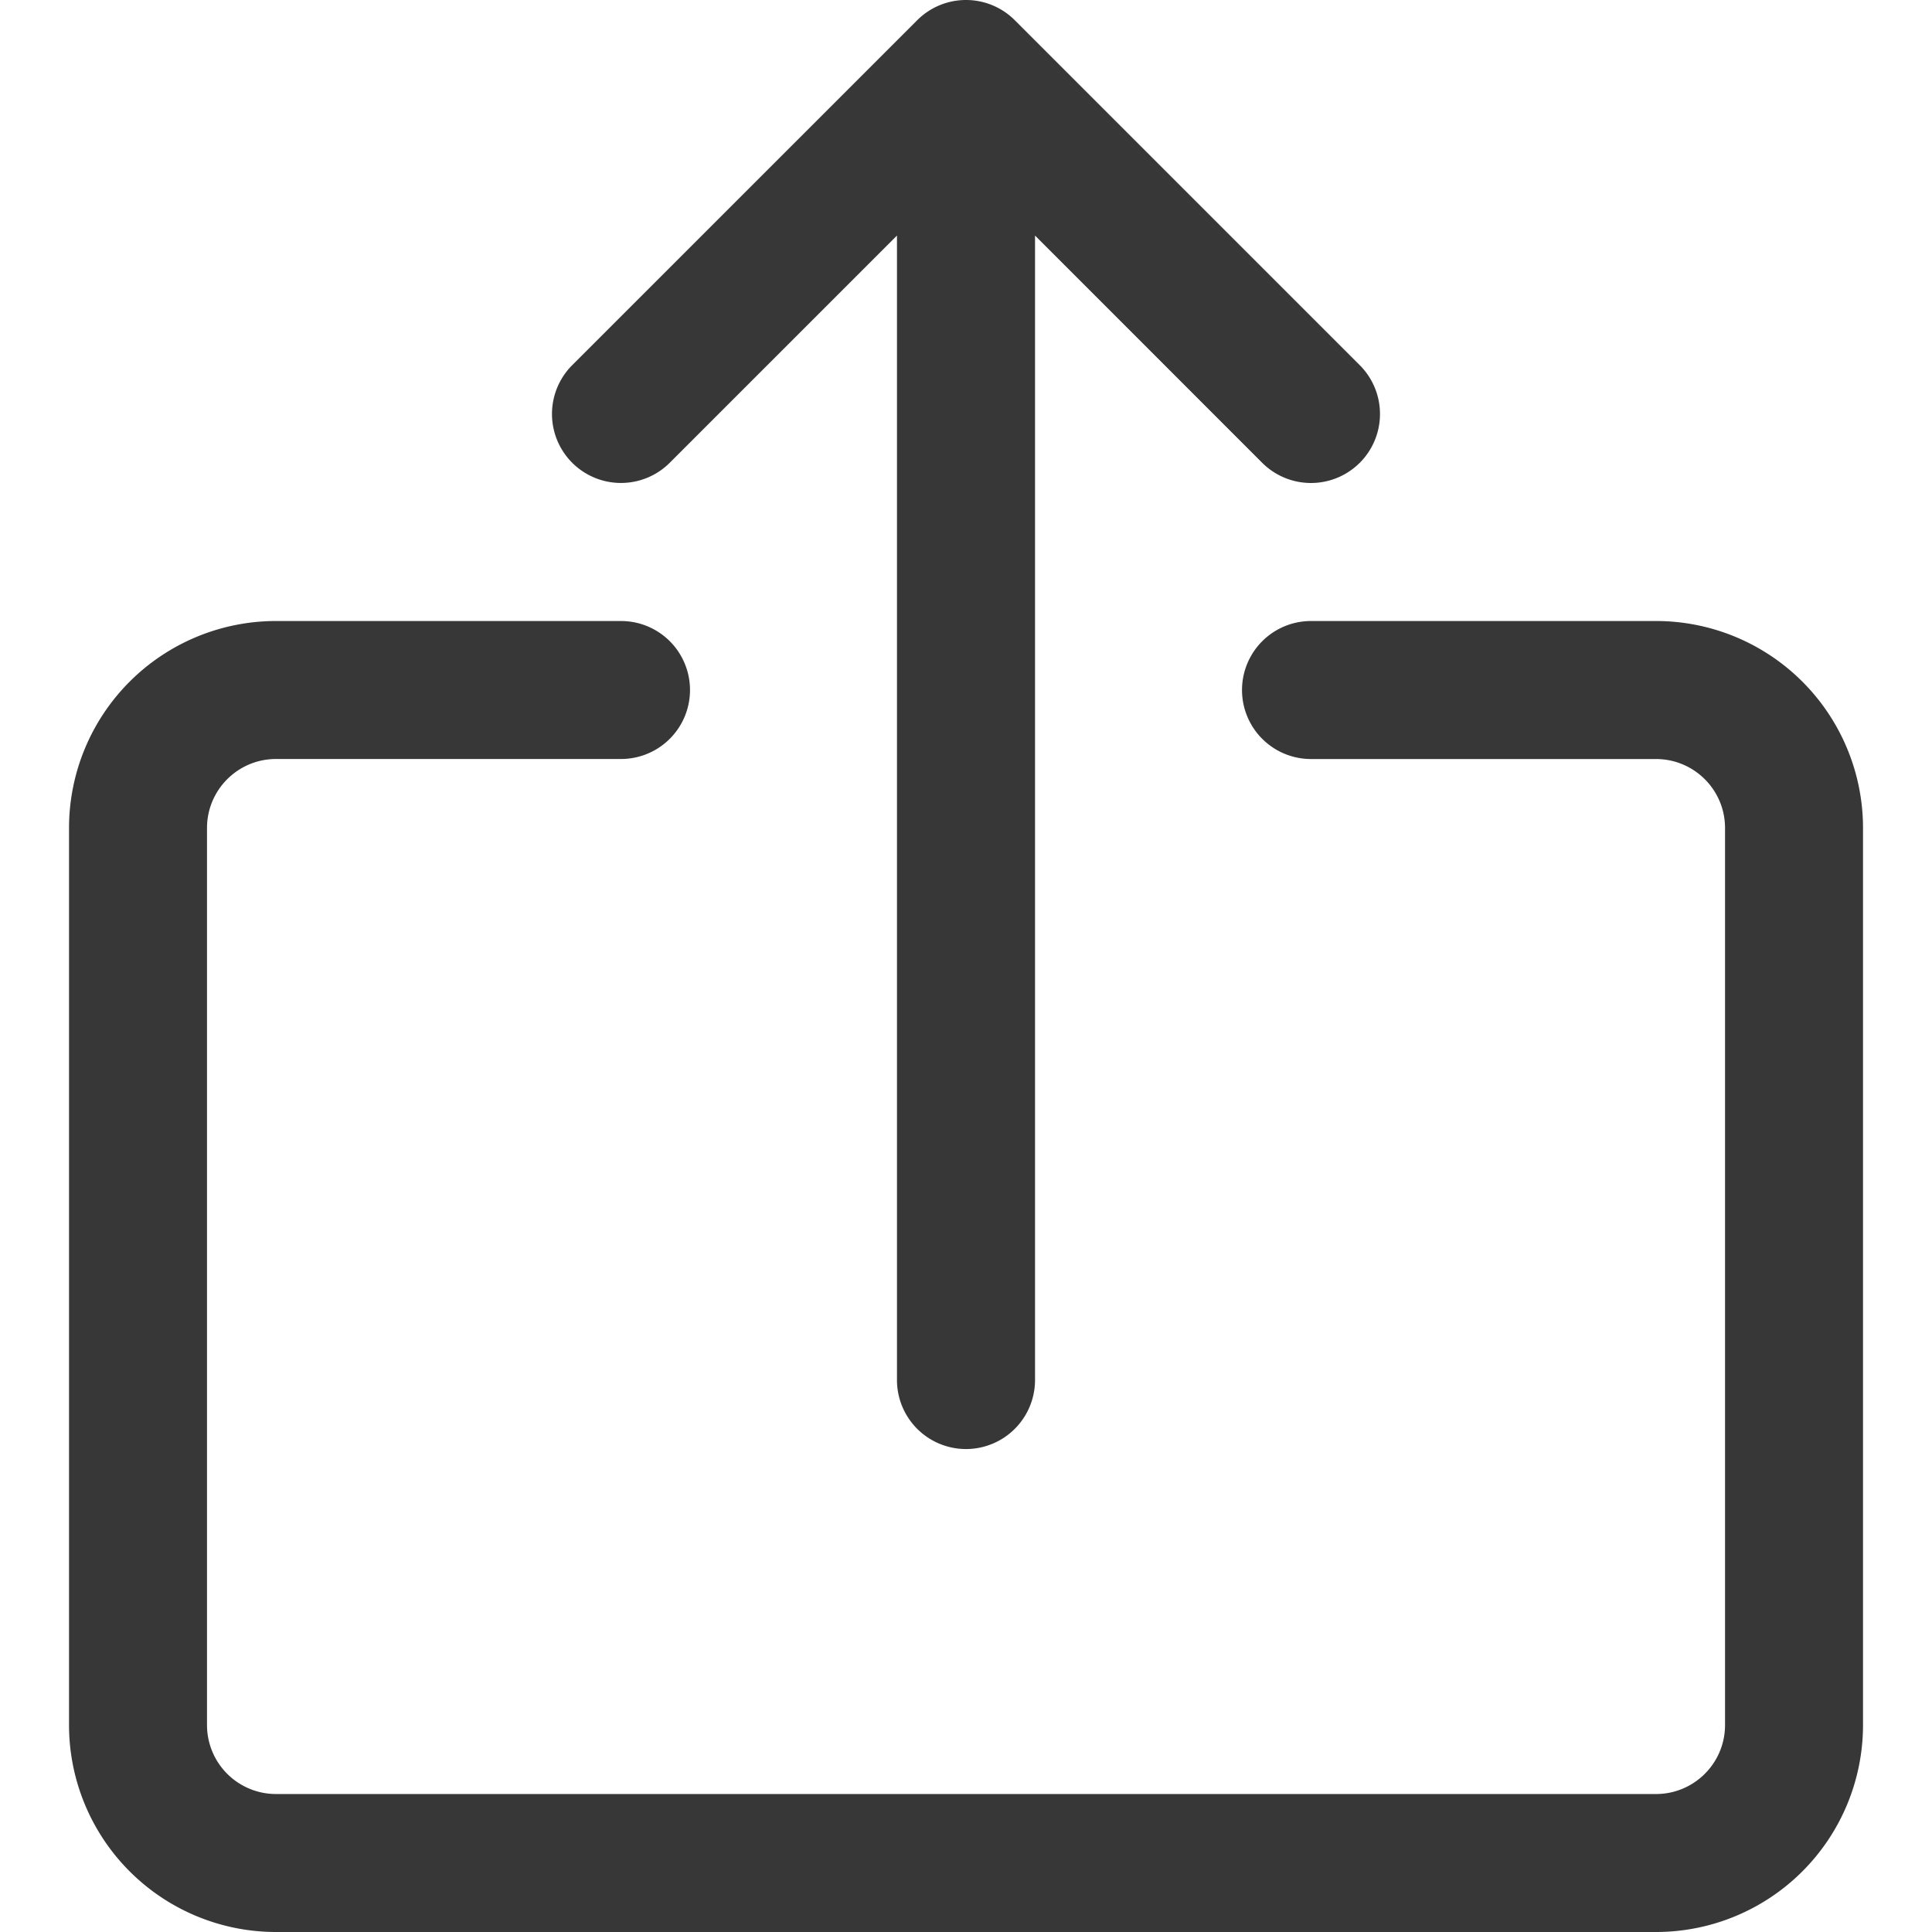 <svg width="48" height="48" fill="none" xmlns="http://www.w3.org/2000/svg"><g clip-path="url(#clip0)" fill="#373737"><path d="M41.143 15.429h-8.571a1.714 1.714 0 100 3.429h8.571c.947 0 1.715.767 1.715 1.714v22.286c0 .947-.768 1.714-1.715 1.714H6.858a1.714 1.714 0 01-1.715-1.714V20.572c0-.947.768-1.715 1.715-1.715h8.571a1.714 1.714 0 100-3.428H6.857a5.143 5.143 0 00-5.142 5.143v22.286A5.143 5.143 0 006.858 48h34.285a5.143 5.143 0 005.143-5.142V20.572a5.143 5.143 0 00-5.143-5.143z"/><path d="M33.783 9.073L25.212.502a1.714 1.714 0 00-2.424 0l-8.572 8.571a1.714 1.714 0 002.424 2.424l5.645-5.645v28.434a1.714 1.714 0 103.43 0V5.852l5.644 5.646a1.714 1.714 0 002.424-2.425z"/></g><defs><clipPath id="clip0"><path fill="#fff" d="M0 0h48v48H0z"/></clipPath></defs></svg>